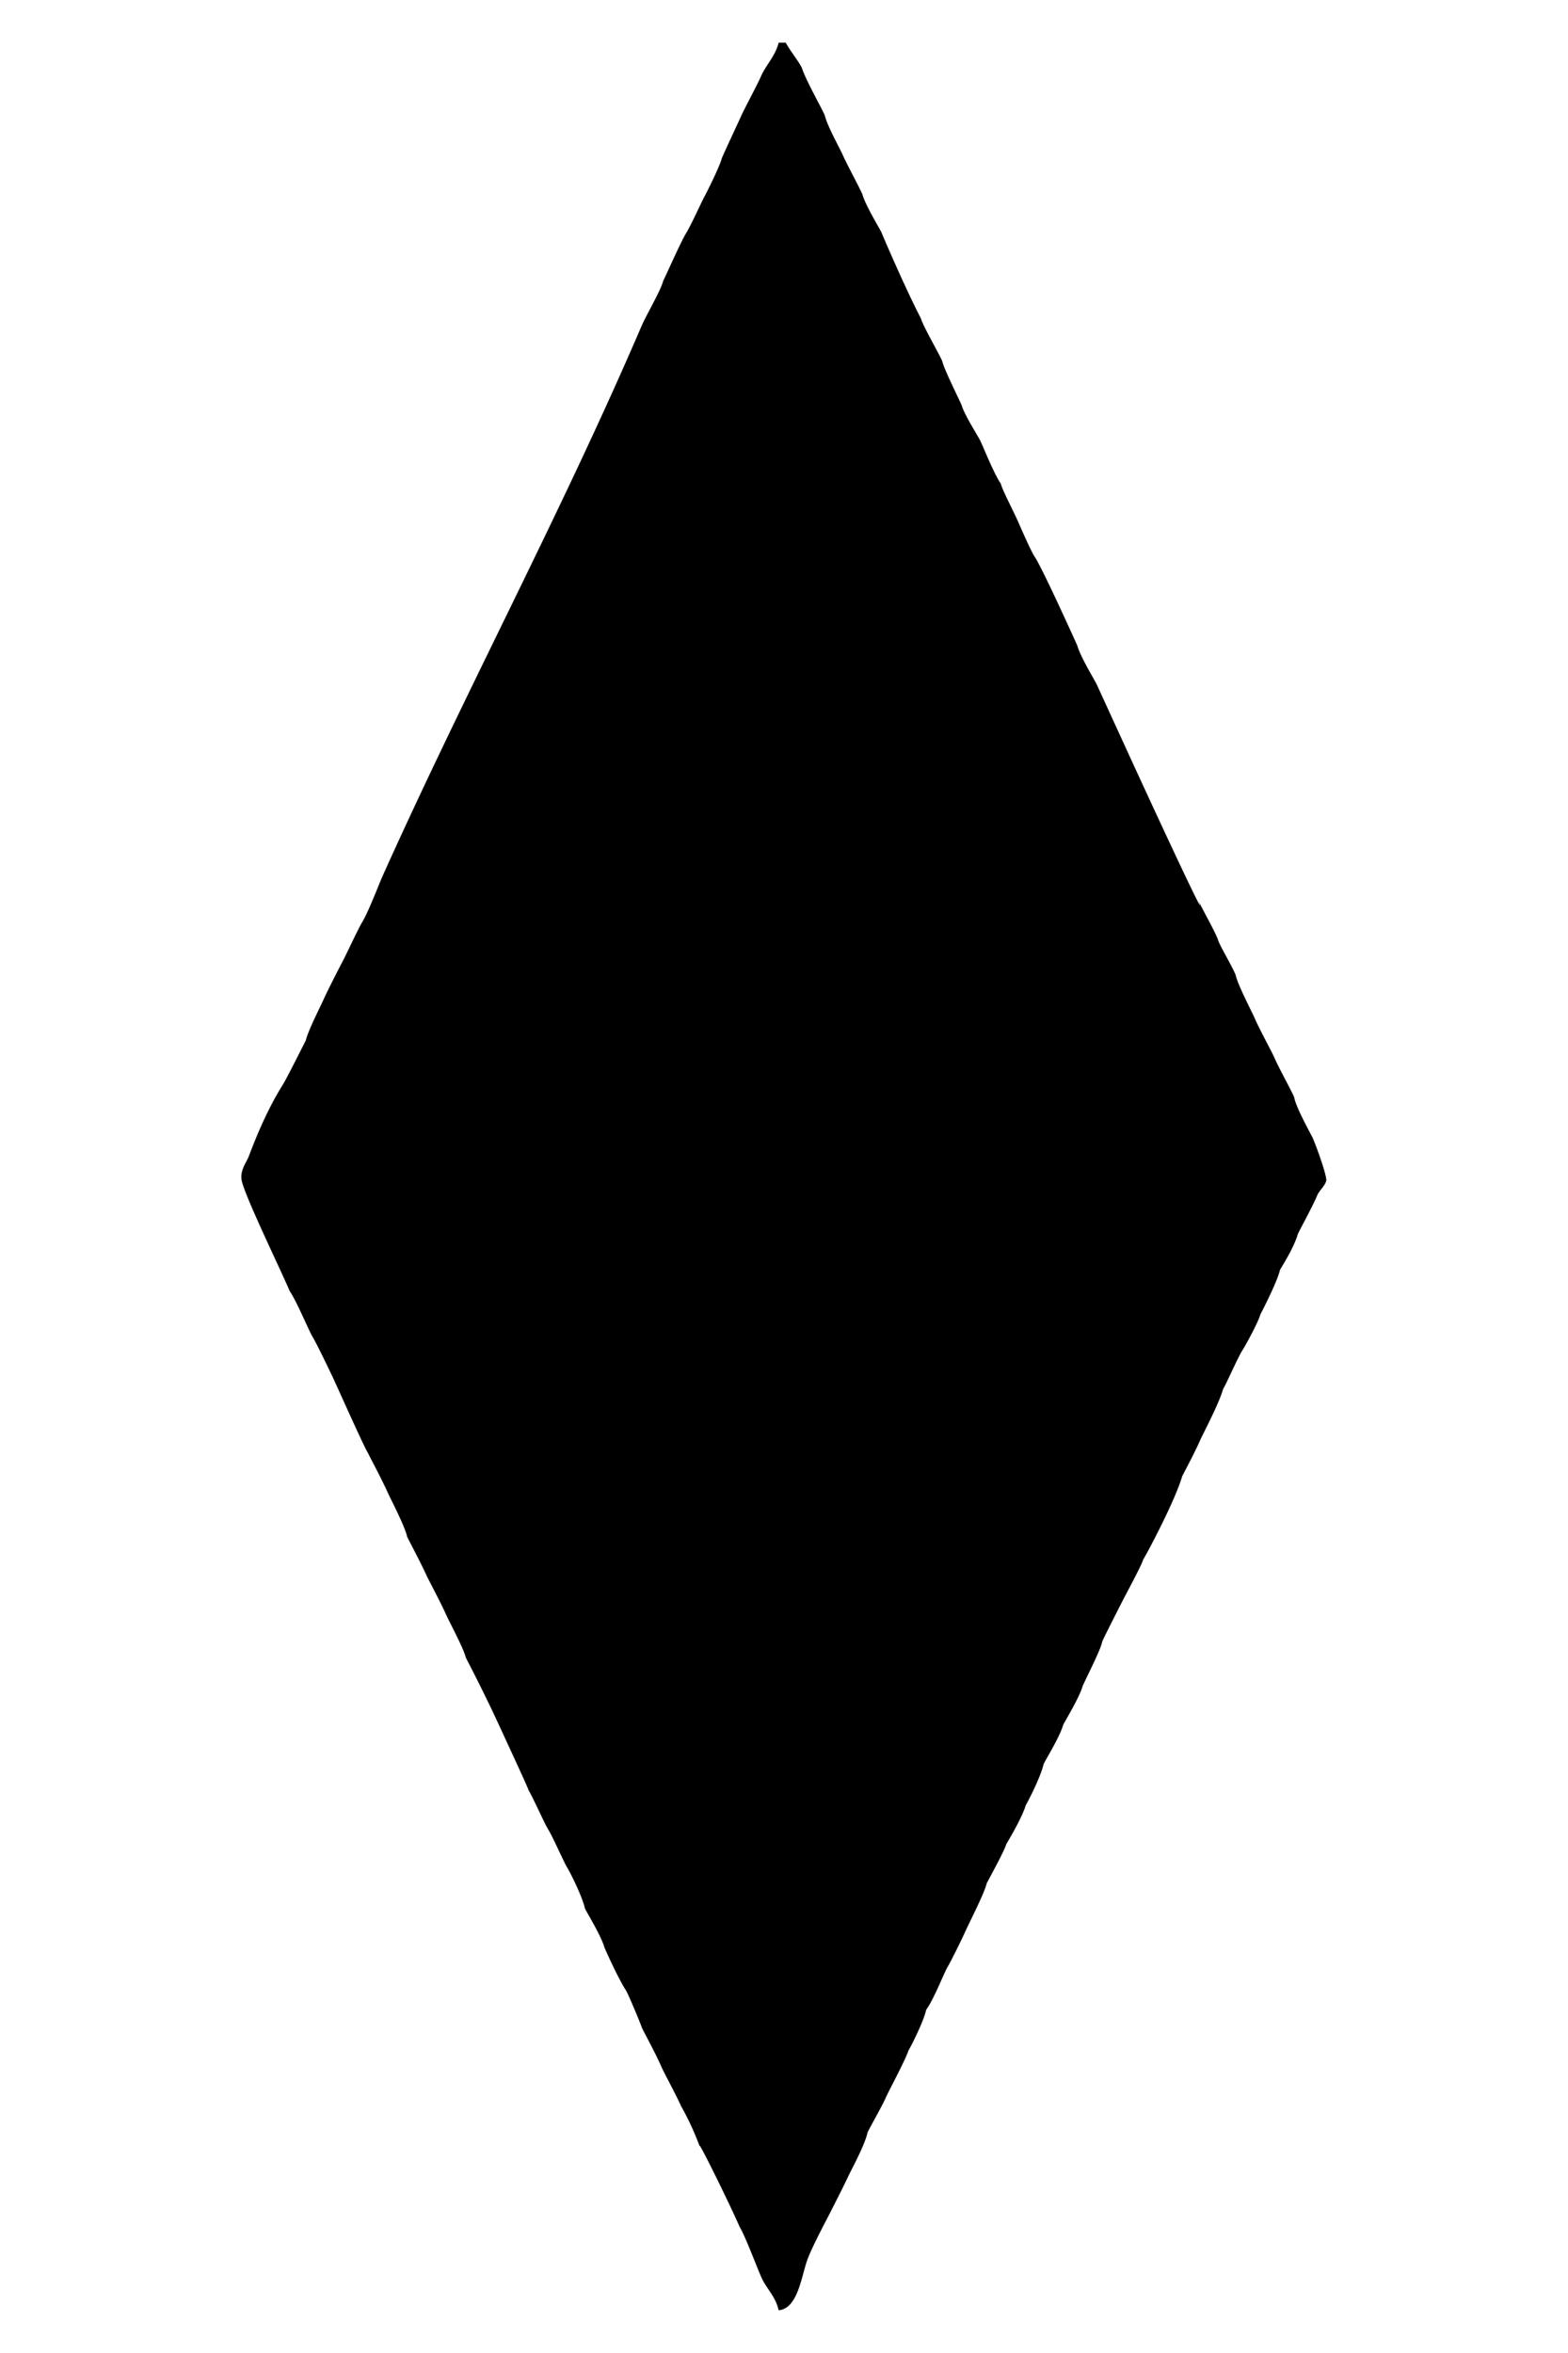 <svg xmlns="http://www.w3.org/2000/svg" width="400" height="600" viewBox="503.986 46.979 882.029 1323.043">
  <defs>
    <style>
      .cls-1 {
        fill-rule: evenodd;
      }
    </style>
  </defs>
  <path id="full_diamond_shape" data-name="full diamond shape" class="cls-1" d="M942,71h4c2.526,4.673,6.694,9.642,9,14,2.212,7.078,11.623,23.455,13,27,1.356,5.877,8.523,18.588,10,22,2.011,4.647,8.887,17.316,11,22,1.938,6.783,9.781,19.329,11,22-1.716-3.759,12.52,29.779,22,48,1.54,5.015,10.14,19.62,12,24,1.11,4.805,8.82,19.958,11,25,1.27,4.667,8.28,15.852,10,19s7.83,18.973,12,25c0.64,3.2,7.4,16,10,22,2.38,5.5,7.23,16.341,9,19,4.65,6.992,23.67,49.273,24,50,1.94,6.782,9.78,19.329,11,22,2.57,5.62,20.29,44.294,22,48,19.3,41.929,41,88.232,35,73,1.56,3.965,8.87,16.518,11,22,0.67,3.008,7.51,14.143,10,20,1.27,5.909,9.09,20.578,11,25,2.43,5.641,9.55,18.627,11,22,2.43,5.65,9.69,18.636,11,22,0.84,5.064,7.64,17.51,10,22,1.55,2.953,8.69,22.38,8,25-0.74,2.81-3.94,5.49-5,8-2.81,6.657-9.66,19.027-11,22-2.13,7.447-8.76,17.873-10,20-1.24,5.792-8.74,20.714-11,25-1.17,4.273-7.8,16.5-10,20-2.99,4.758-9,18.781-11,22-2.35,8.455-11.64,25.819-13,29-2.21,5.171-8.24,16.66-10,20-3.6,12.6-17.91,40.1-22,47-0.87,3.18-8.85,17.811-12,24-2.7,5.3-9.56,18.7-11,22-0.72,4.323-8.12,18.6-11,25-1.94,6.78-9.78,19.33-11,22-1.94,6.78-9.81,19.34-11,22-1.38,6.43-8.12,19.85-10,23-1.9,6.66-9.44,19.39-11,22-1.01,3.7-8.5,17.17-11,22-1.12,5.23-9.48,21.39-12,27-2.28,5.07-8.01,16.66-10,20-1.97,3.31-7.86,18.48-12,24-1.37,6.4-8.16,19.89-10,23-1.97,5.91-11.24,22.89-13,27-1.55,3.63-8.023,15.01-10,19-1.391,6.96-9.228,21.14-11,25-2.041,4.44-8.675,17.5-11,22-1.847,3.58-9.643,18.28-12,25-3.3,9.41-5.316,27.06-16,28-1.646-7.29-6.122-11.48-9-17-2.208-4.23-9.306-23.84-13-30-5.186-12.05-25.879-54.1-22-44-1.228-3.4-2.545-6.69-4-10q-3.154-7.17-7-14c-2.453-5.64-9.532-18.62-11-22-3.4-7.83-10.162-20.02-11-22-0.221-1.1-7.446-18.56-9-21-5.1-7.99-13.021-26.22-12-24-1.938-6.78-9.776-19.33-11-22-1.376-6.42-8.063-19.86-10-23-1.849-3-7.93-17.02-11-22-1.855-3.01-8.018-16.99-11-22a0.9,0.9,0,0,0,.142.17c0.2-.1-7-15.69-8.142-18.17-4.357-9.44-10.132-22.04-13-28-4.554-9.464-9.149-18.654-14-28-1.2-5.18-8.938-19.42-11-24-3.461-7.685-10.109-20.021-11-22-3.46-7.686-10.127-20.027-11-22-1.259-5.874-9.029-20.621-11-25-3.46-7.686-10.123-20.026-11-22-2.09-3.011-17.534-37.835-20-43-2.426-5.083-9-18.759-11-22-2.148-3.489-9.16-20.454-13-26-6.091-14.112-24.914-52.75-27-62-1.3-5.75,2.67-10.479,4-14,5.529-14.642,11.46-27.87,19-40,2.395-3.853,10.3-19.717,13-25,1.244-5.391,8.353-19.347,10-23,2.907-6.446,9.491-19.107,11-22,2.233-4.279,8.318-17.5,11-22,3.37-5.657,9.5-21.65,11-25,47.072-104.811,100.587-204.265,146-310,2.375-5.531,10.841-19.977,12-25,2.08-4.1,9.9-21.973,13-27,2.62-4.251,8.473-17.164,10-20,3.1-5.757,9.389-18.946,10-22,2.378-5.529,9.272-20.152,11-24,2.076-4.623,9.022-17.4,11-22C934.785,83.529,939.883,78.978,942,71Z"/>
</svg>
